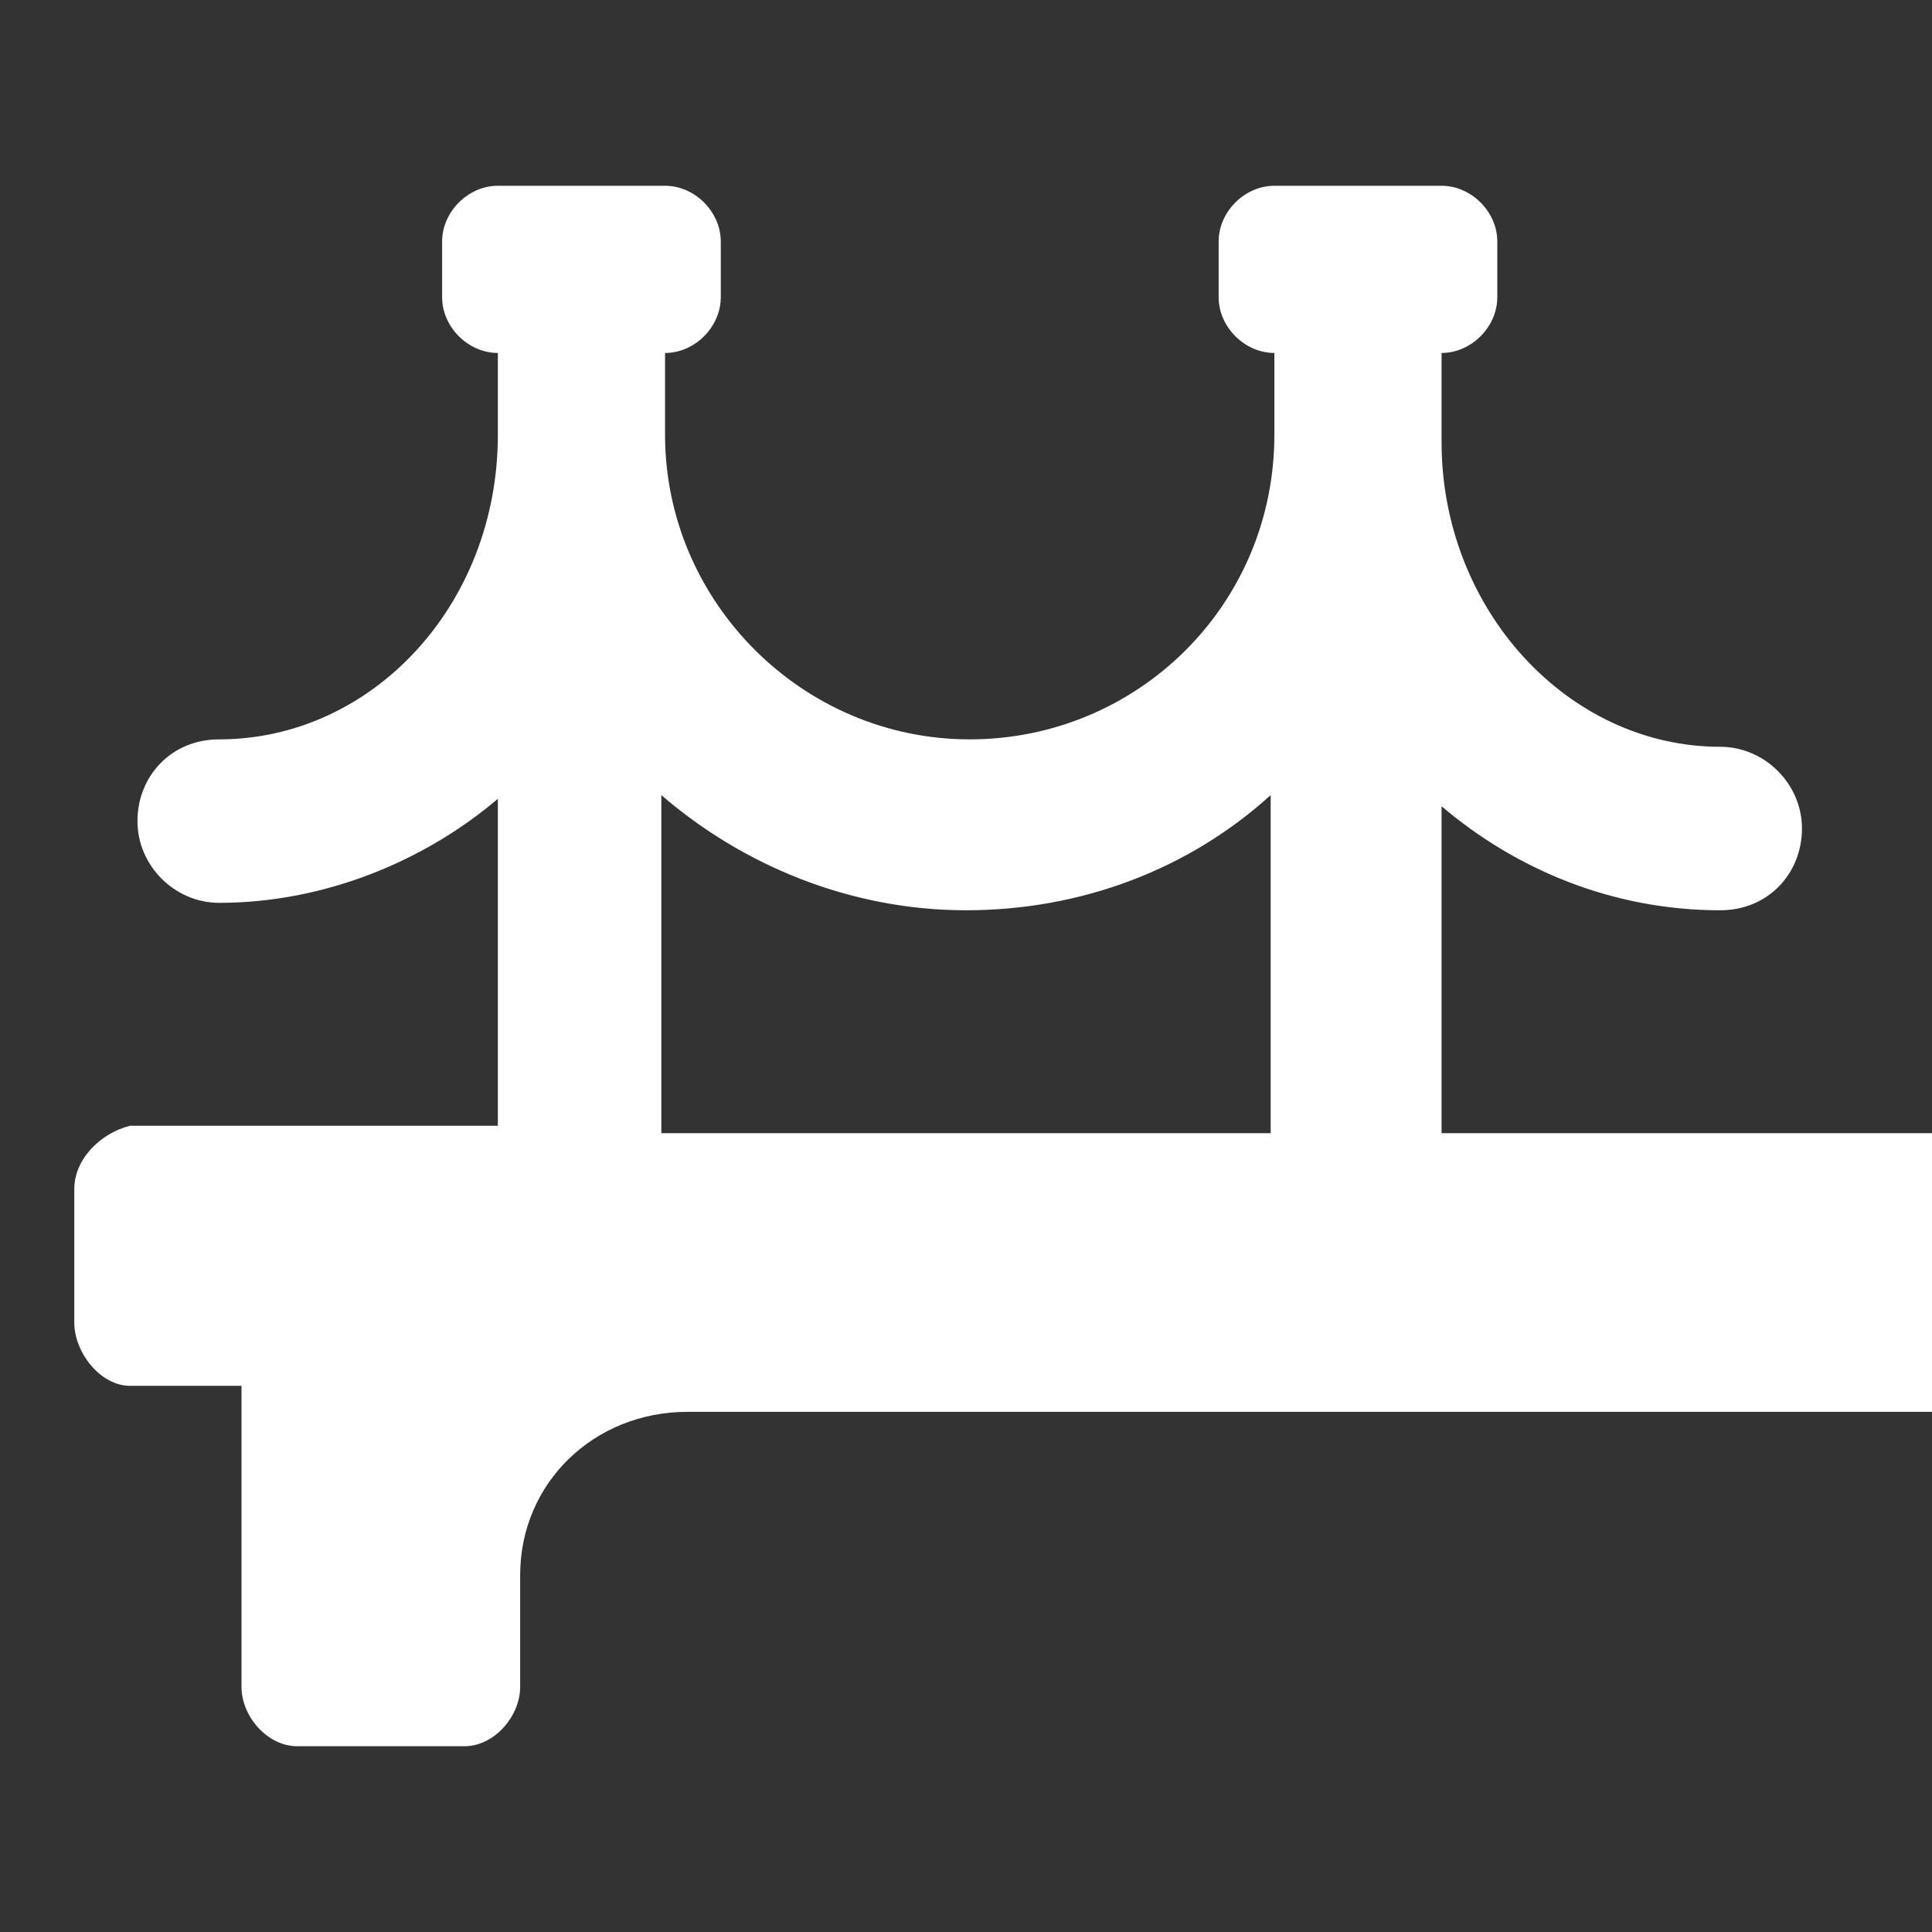 <?xml version="1.0"?><svg xmlns="http://www.w3.org/2000/svg" width="52" height="52" viewBox="0 0 52 52"><rect x="0" y="0" width="52" height="52" fill="#333333" stroke="none"/><path fill="#fff" d="m48.5 30.5h-9.7v-8.8c2 1.7 4.6 2.8 7.5 2.8 1.3 0 2.2-1 2.2-2.2s-1-2.2-2.2-2.2c-4.1 0-7.5-3.7-7.5-8.2v-2.4c0.8 0 1.5-0.7 1.5-1.5v-1.5c0-0.8-0.7-1.5-1.5-1.5h-4.5c-0.8 0-1.5 0.7-1.5 1.5v1.5c0 0.8 0.7 1.5 1.5 1.5v2.2c0 4.6-3.7 8.2-8.2 8.2s-8.2-3.7-8.2-8.2v-2.2c0.8 0 1.5-0.7 1.5-1.5v-1.5c0-0.8-0.7-1.5-1.5-1.5h-4.5c-0.8 0-1.5 0.7-1.5 1.5v1.5c0 0.8 0.7 1.5 1.5 1.5v2.2c0 4.6-3.4 8.2-7.5 8.2-1.3 0-2.2 1-2.2 2.2s1 2.2 2.2 2.2c2.8 0 5.5-1.1 7.5-2.8v8.8h-9.9c-0.8 0.2-1.5 0.9-1.5 1.7v3.6c0 0.8 0.7 1.7 1.5 1.7h3v8.1c0 0.8 0.7 1.6 1.5 1.6h4.5c0.8 0 1.5-0.8 1.5-1.6v-3c0-2.5 2-4.4 4.5-4.4h35c2.5 0 4.5 1.9 4.5 4.4v3c0 0.8 0.7 1.6 1.5 1.6h4.5c0.8 0 1.5-0.8 1.5-1.6v-8.1h3c0.8 0 1.5-0.8 1.5-1.7v-3.6c0-0.8-0.7-1.5-1.5-1.5z m-30.7-9.1c2.2 1.9 5.1 3.1 8.2 3.1s6-1.1 8.2-3.1v9.1h-16.4v-9.1z"></path></svg>